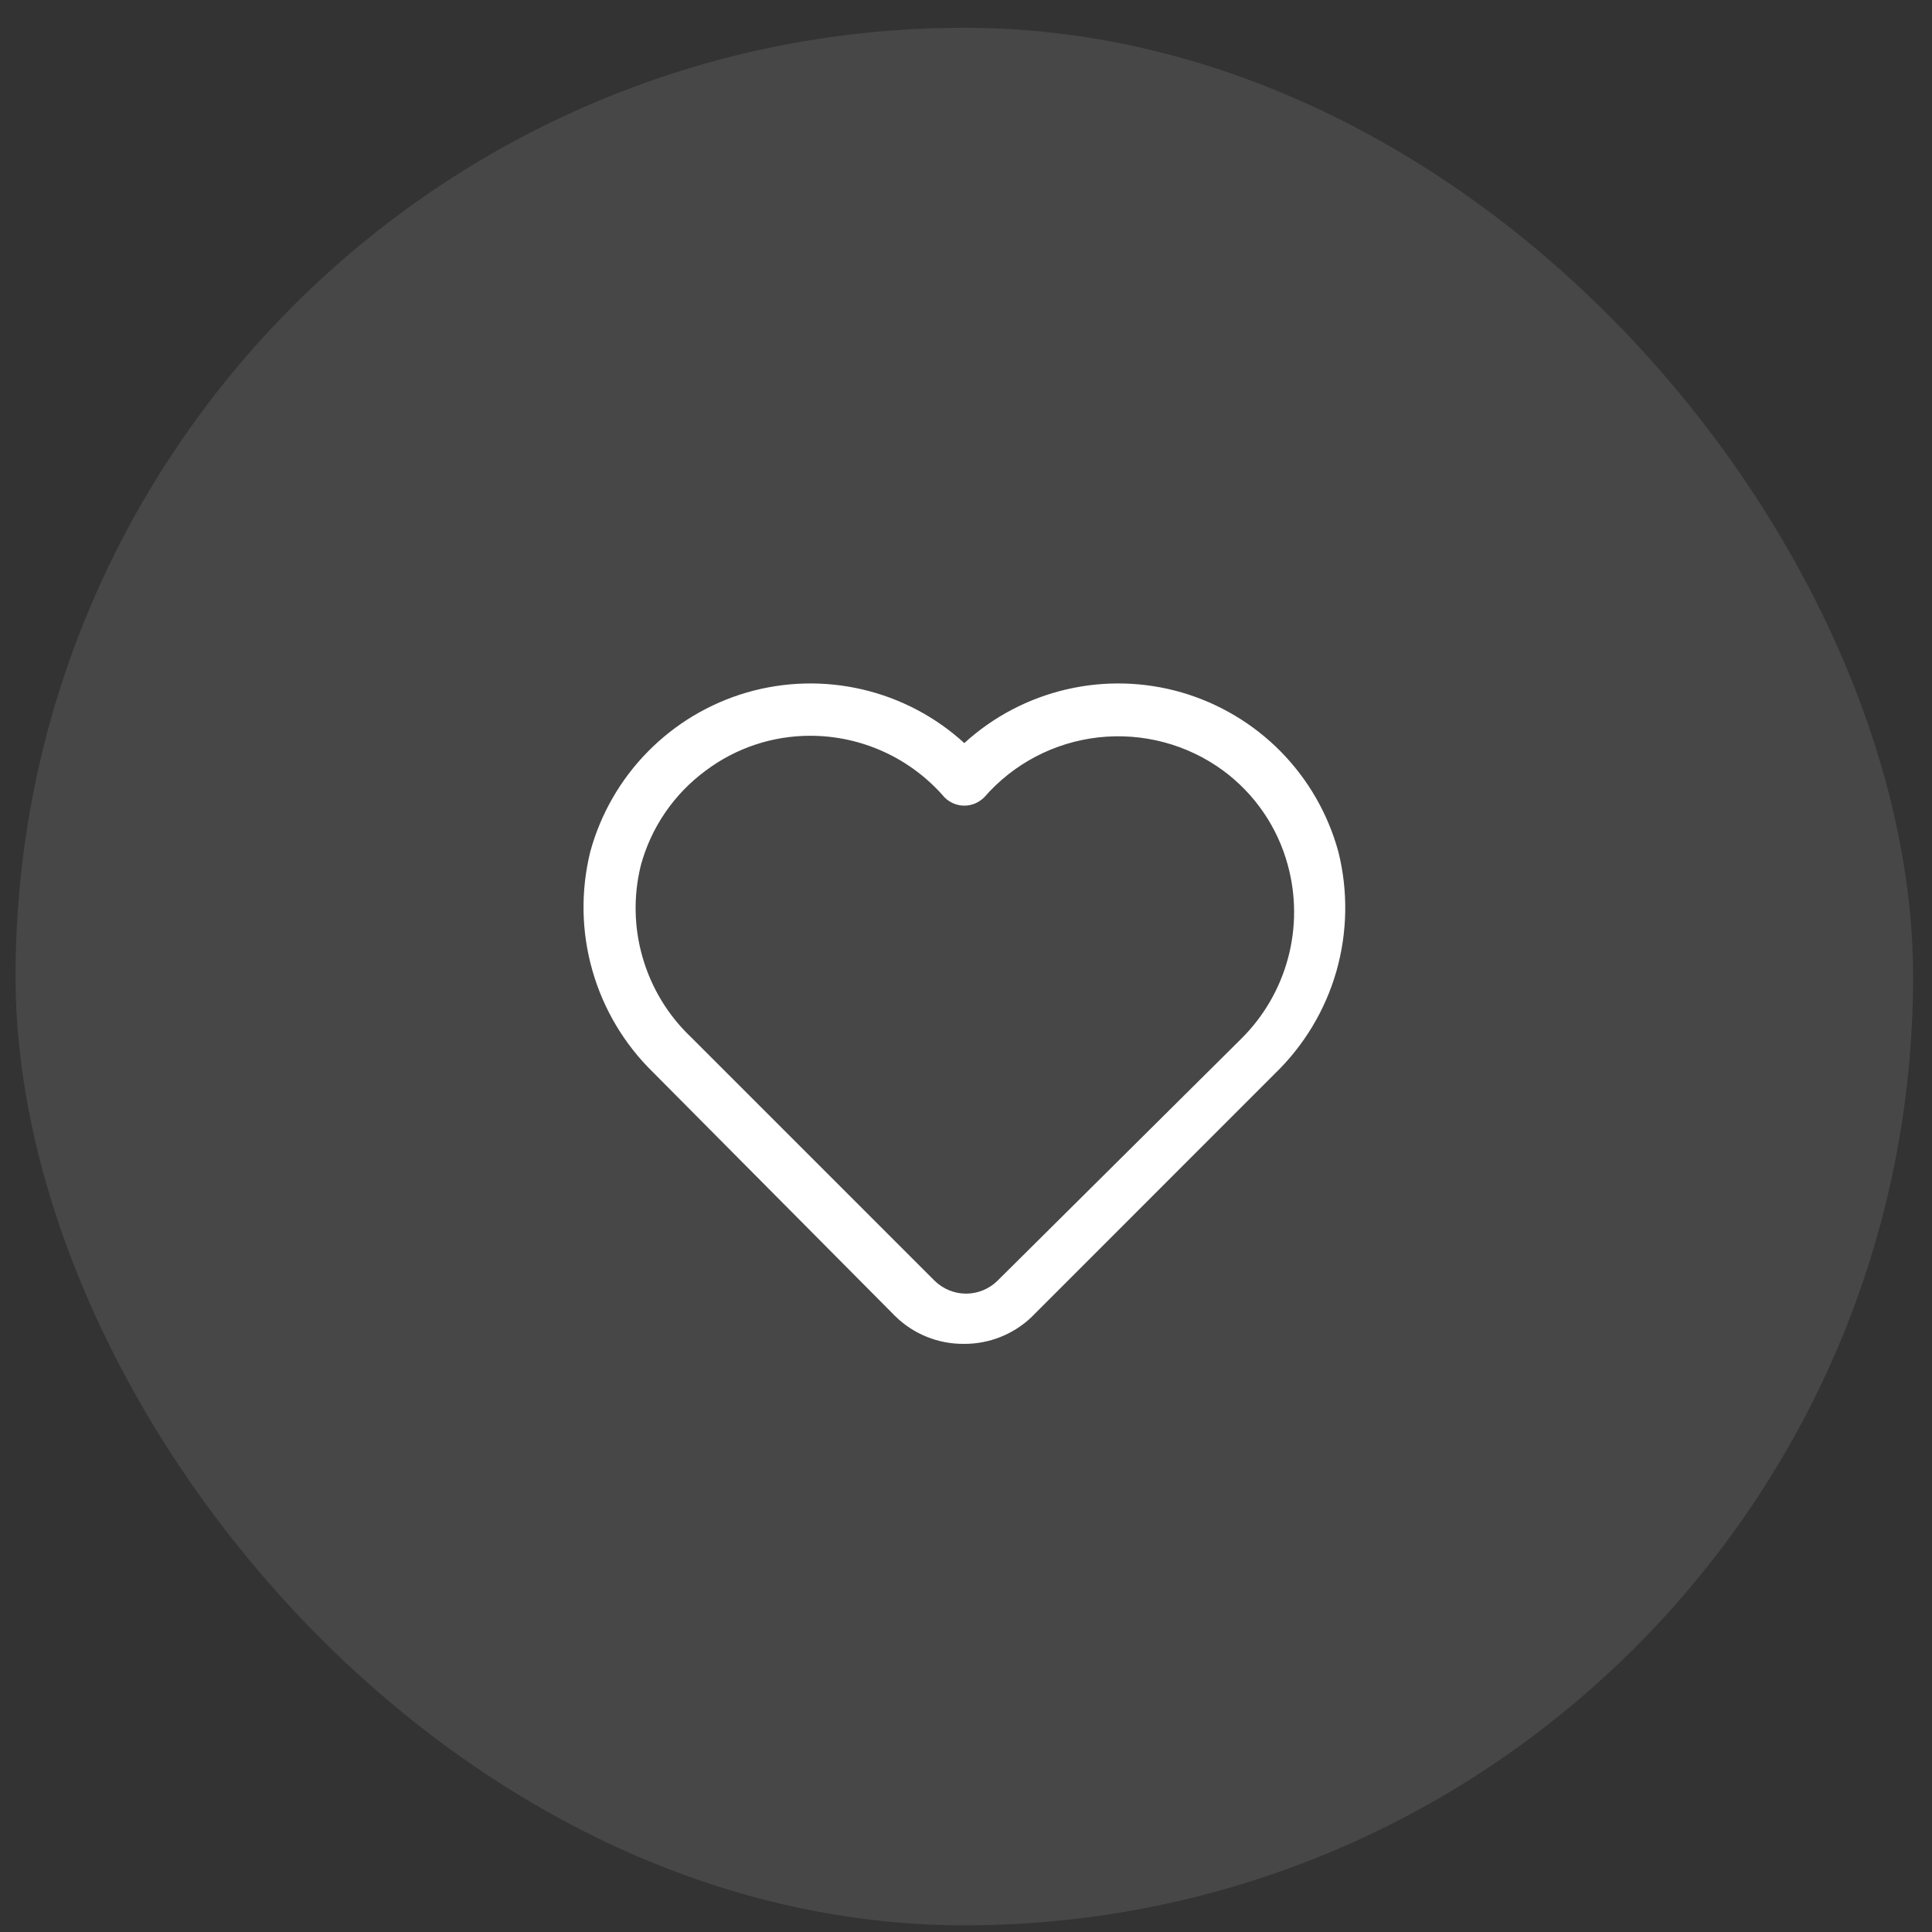<svg width="24" height="24" viewBox="0 0 24 24" fill="none" xmlns="http://www.w3.org/2000/svg">
<rect x="0" y="0" width="24" height="24" fill="#333333" stroke="none"/>
<rect opacity="0.1" x="0.193" y="0.345" width="23.572" height="23.572" rx="11.786" fill="white"/>
<path d="M11.979 16.694C11.819 16.696 11.66 16.666 11.512 16.606C11.363 16.546 11.228 16.457 11.115 16.344L8.111 13.319C7.754 12.97 7.494 12.533 7.358 12.052C7.221 11.572 7.213 11.064 7.333 10.579C7.461 10.111 7.707 9.683 8.048 9.337C8.388 8.991 8.812 8.738 9.278 8.602C9.745 8.467 10.238 8.454 10.711 8.564C11.184 8.674 11.62 8.903 11.979 9.231C12.338 8.903 12.775 8.674 13.248 8.564C13.72 8.454 14.214 8.467 14.68 8.602C15.146 8.738 15.57 8.991 15.911 9.337C16.251 9.683 16.497 10.111 16.625 10.579C16.748 11.068 16.739 11.581 16.601 12.066C16.462 12.551 16.197 12.99 15.834 13.34L12.809 16.366C12.585 16.577 12.287 16.695 11.979 16.694ZM10.065 9.14C9.597 9.14 9.142 9.291 8.768 9.572C8.373 9.862 8.088 10.278 7.96 10.752C7.867 11.13 7.875 11.527 7.985 11.901C8.094 12.275 8.3 12.614 8.582 12.882L11.607 15.907C11.712 16.011 11.853 16.07 12.001 16.07C12.148 16.07 12.29 16.011 12.394 15.907L15.419 12.904C15.698 12.628 15.898 12.283 16 11.904C16.102 11.525 16.101 11.126 15.998 10.748C15.871 10.276 15.587 9.862 15.194 9.572C14.748 9.245 14.195 9.099 13.645 9.16C13.095 9.222 12.589 9.487 12.226 9.905C12.193 9.937 12.155 9.963 12.113 9.981C12.07 9.999 12.025 10.008 11.979 10.008C11.933 10.008 11.888 9.999 11.846 9.981C11.803 9.963 11.765 9.937 11.733 9.905C11.526 9.665 11.27 9.472 10.982 9.34C10.694 9.208 10.381 9.14 10.065 9.14Z" fill="white"/>
</svg>
